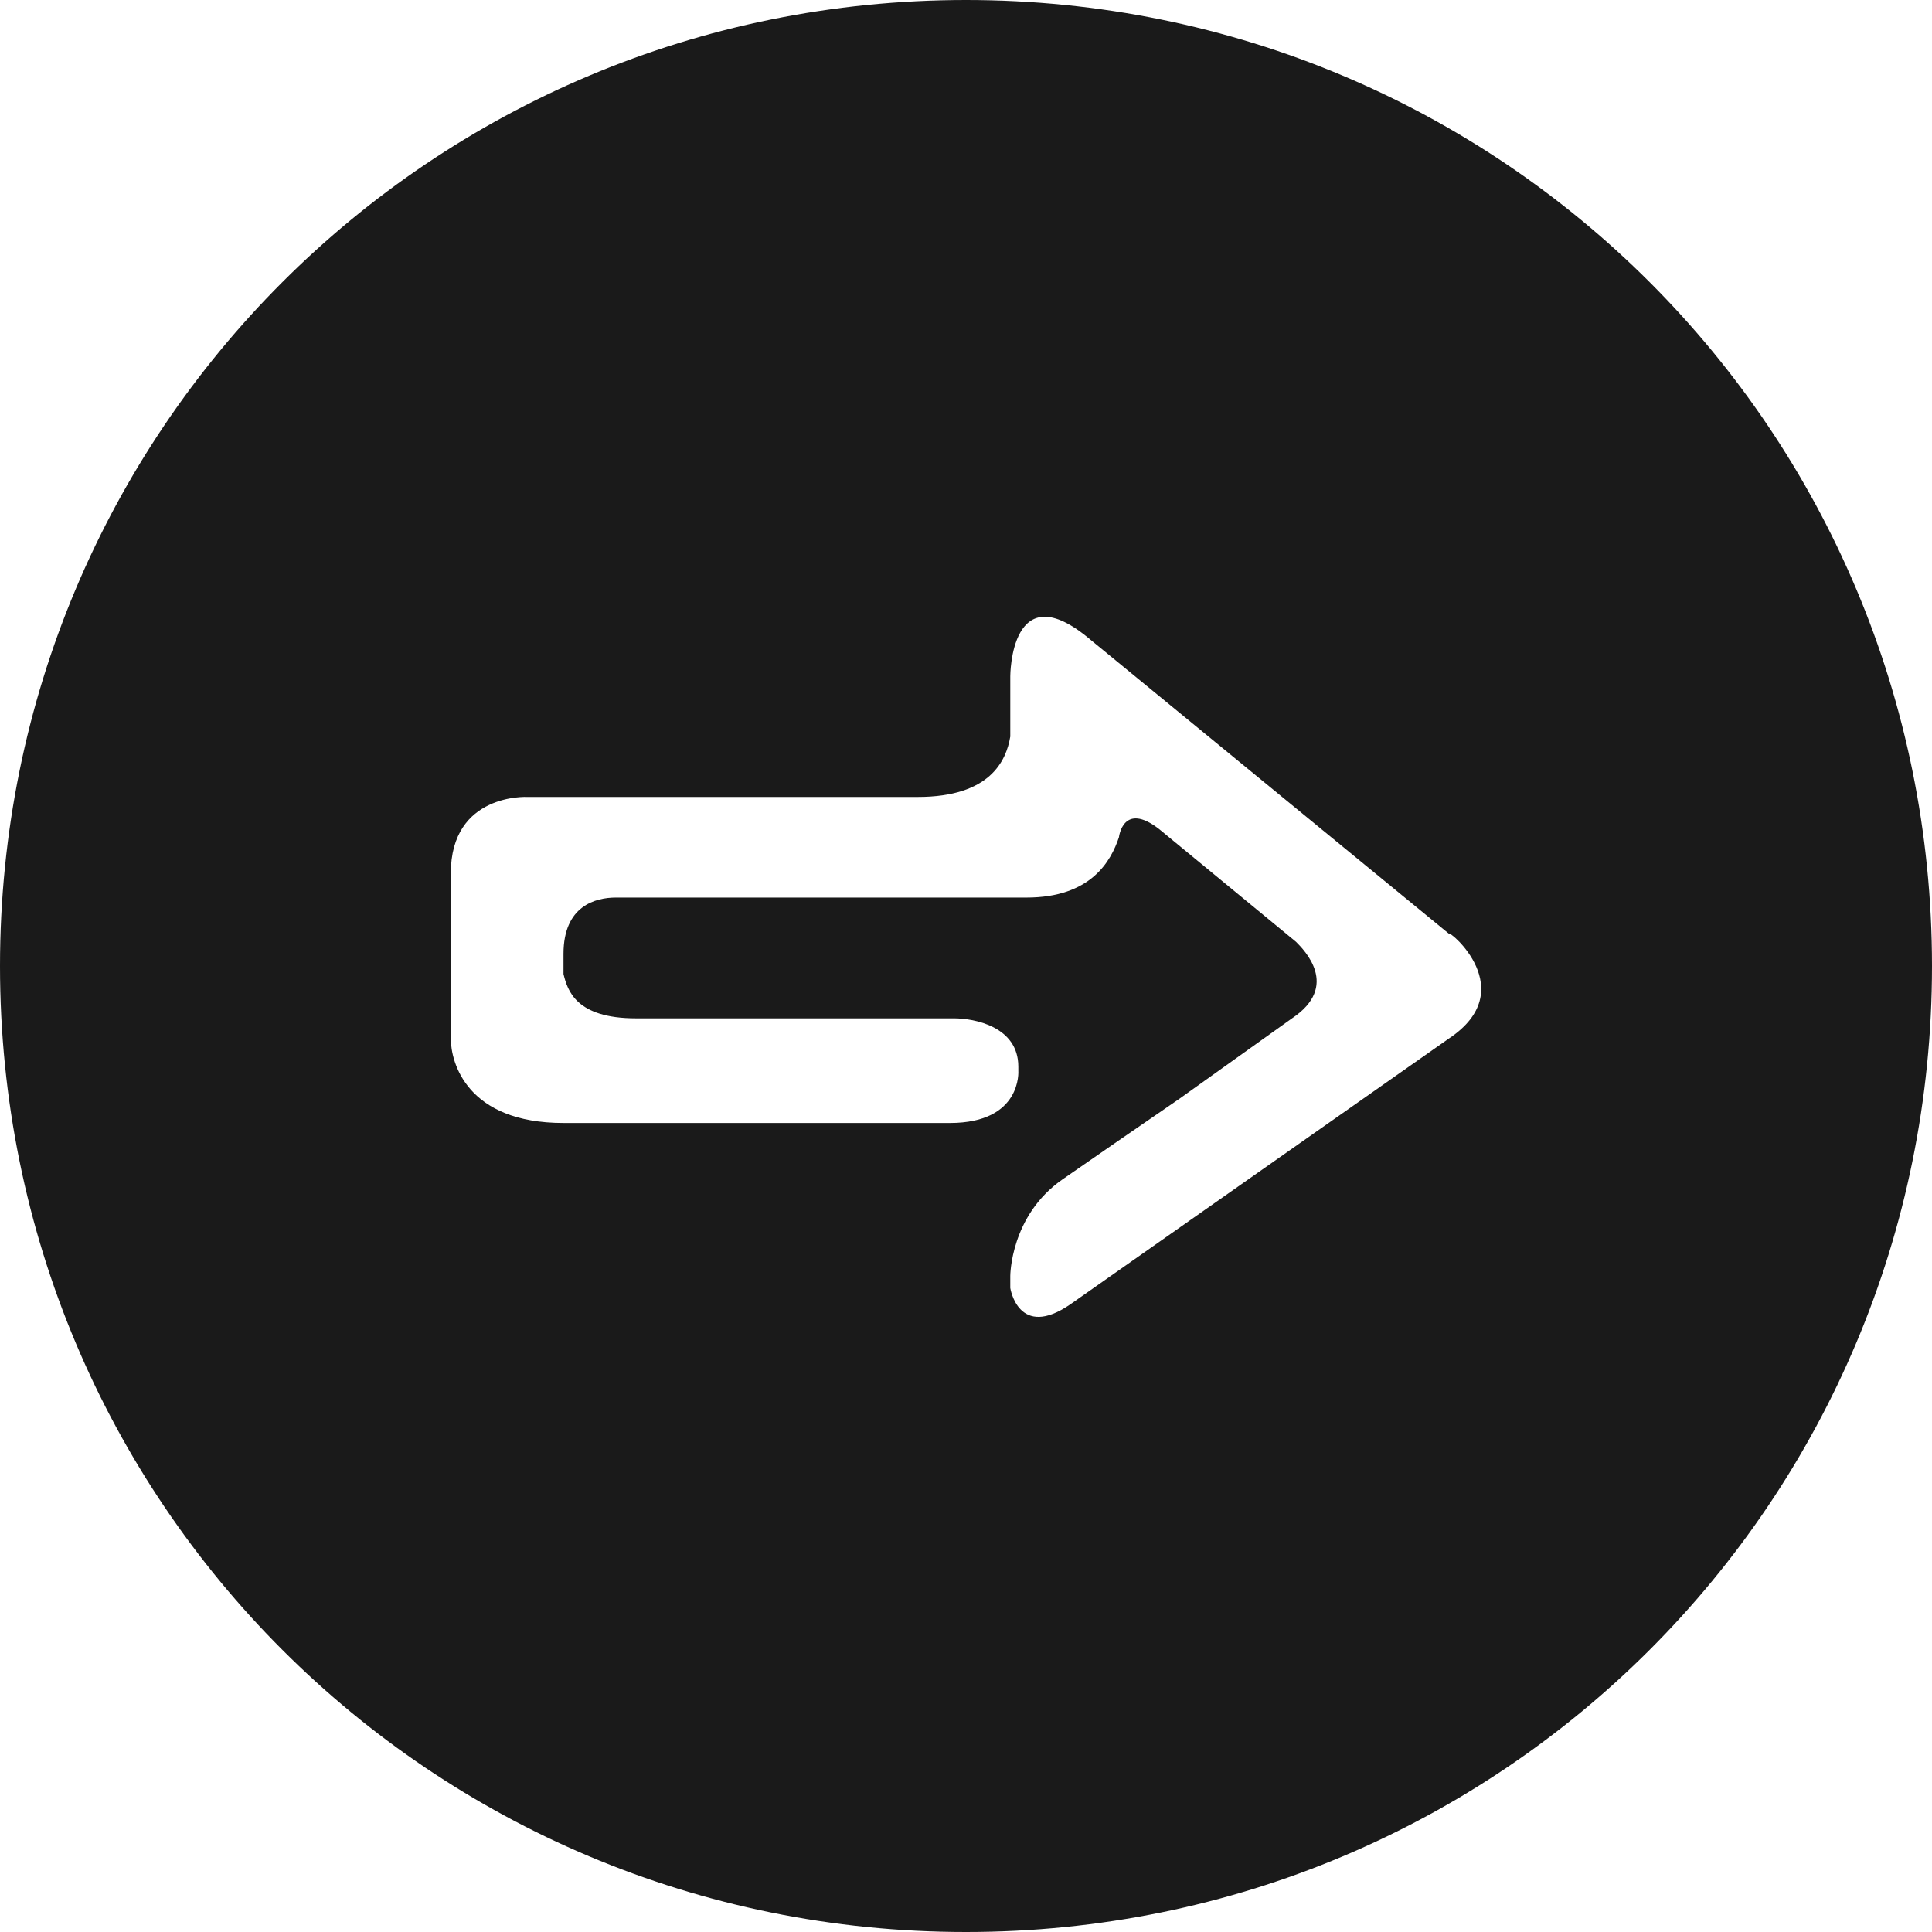 <?xml version="1.0" encoding="utf-8"?>
<!-- Generator: Adobe Illustrator 23.1.1, SVG Export Plug-In . SVG Version: 6.00 Build 0)  -->
<svg version="1.1" id="Layer_1" xmlns="http://www.w3.org/2000/svg" xmlns:xlink="http://www.w3.org/1999/xlink" x="0px" y="0px"
	 viewBox="0 0 48 48" style="enable-background:new 0 0 48 48;" xml:space="preserve">
<style type="text/css">
	.st0{fill:#1A1A1A;}
</style>
<path class="st0" d="M24,0C10.7,0,0,10.7,0,24s10.7,24,24,24s24-10.7,24-24S37.3,0,24,0z M36,25.8L36,25.8l-9.4,6.6
	c-1.3,0.9-1.5-0.4-1.5-0.4v-0.3c0,0,0-1.5,1.3-2.4l1.3-0.9l0,0l1.6-1.1l0,0l2.8-2c1.2-0.8,0.3-1.7,0.1-1.9l0,0l0,0l-3.4-2.8
	c-0.9-0.7-1,0.2-1,0.2l0,0c-0.2,0.6-0.7,1.5-2.3,1.5h-0.3h-9.9c-0.5,0-1.3,0.2-1.3,1.4v0.5c0.1,0.4,0.3,1.1,1.8,1.1h7.9
	c0.5,0,1.6,0.2,1.6,1.2v0.1c0,0,0.1,1.3-1.7,1.3H14c-2.4,0-2.8-1.5-2.8-2.1v-0.5v-3v-0.6c0-2,1.9-1.9,1.9-1.9h0.8h8.9
	c1.8,0,2.2-0.9,2.3-1.5v-1.5c0,0,0-2.6,2-0.9l8.9,7.3C36,23.1,37.8,24.6,36,25.8z"/>
</svg>
